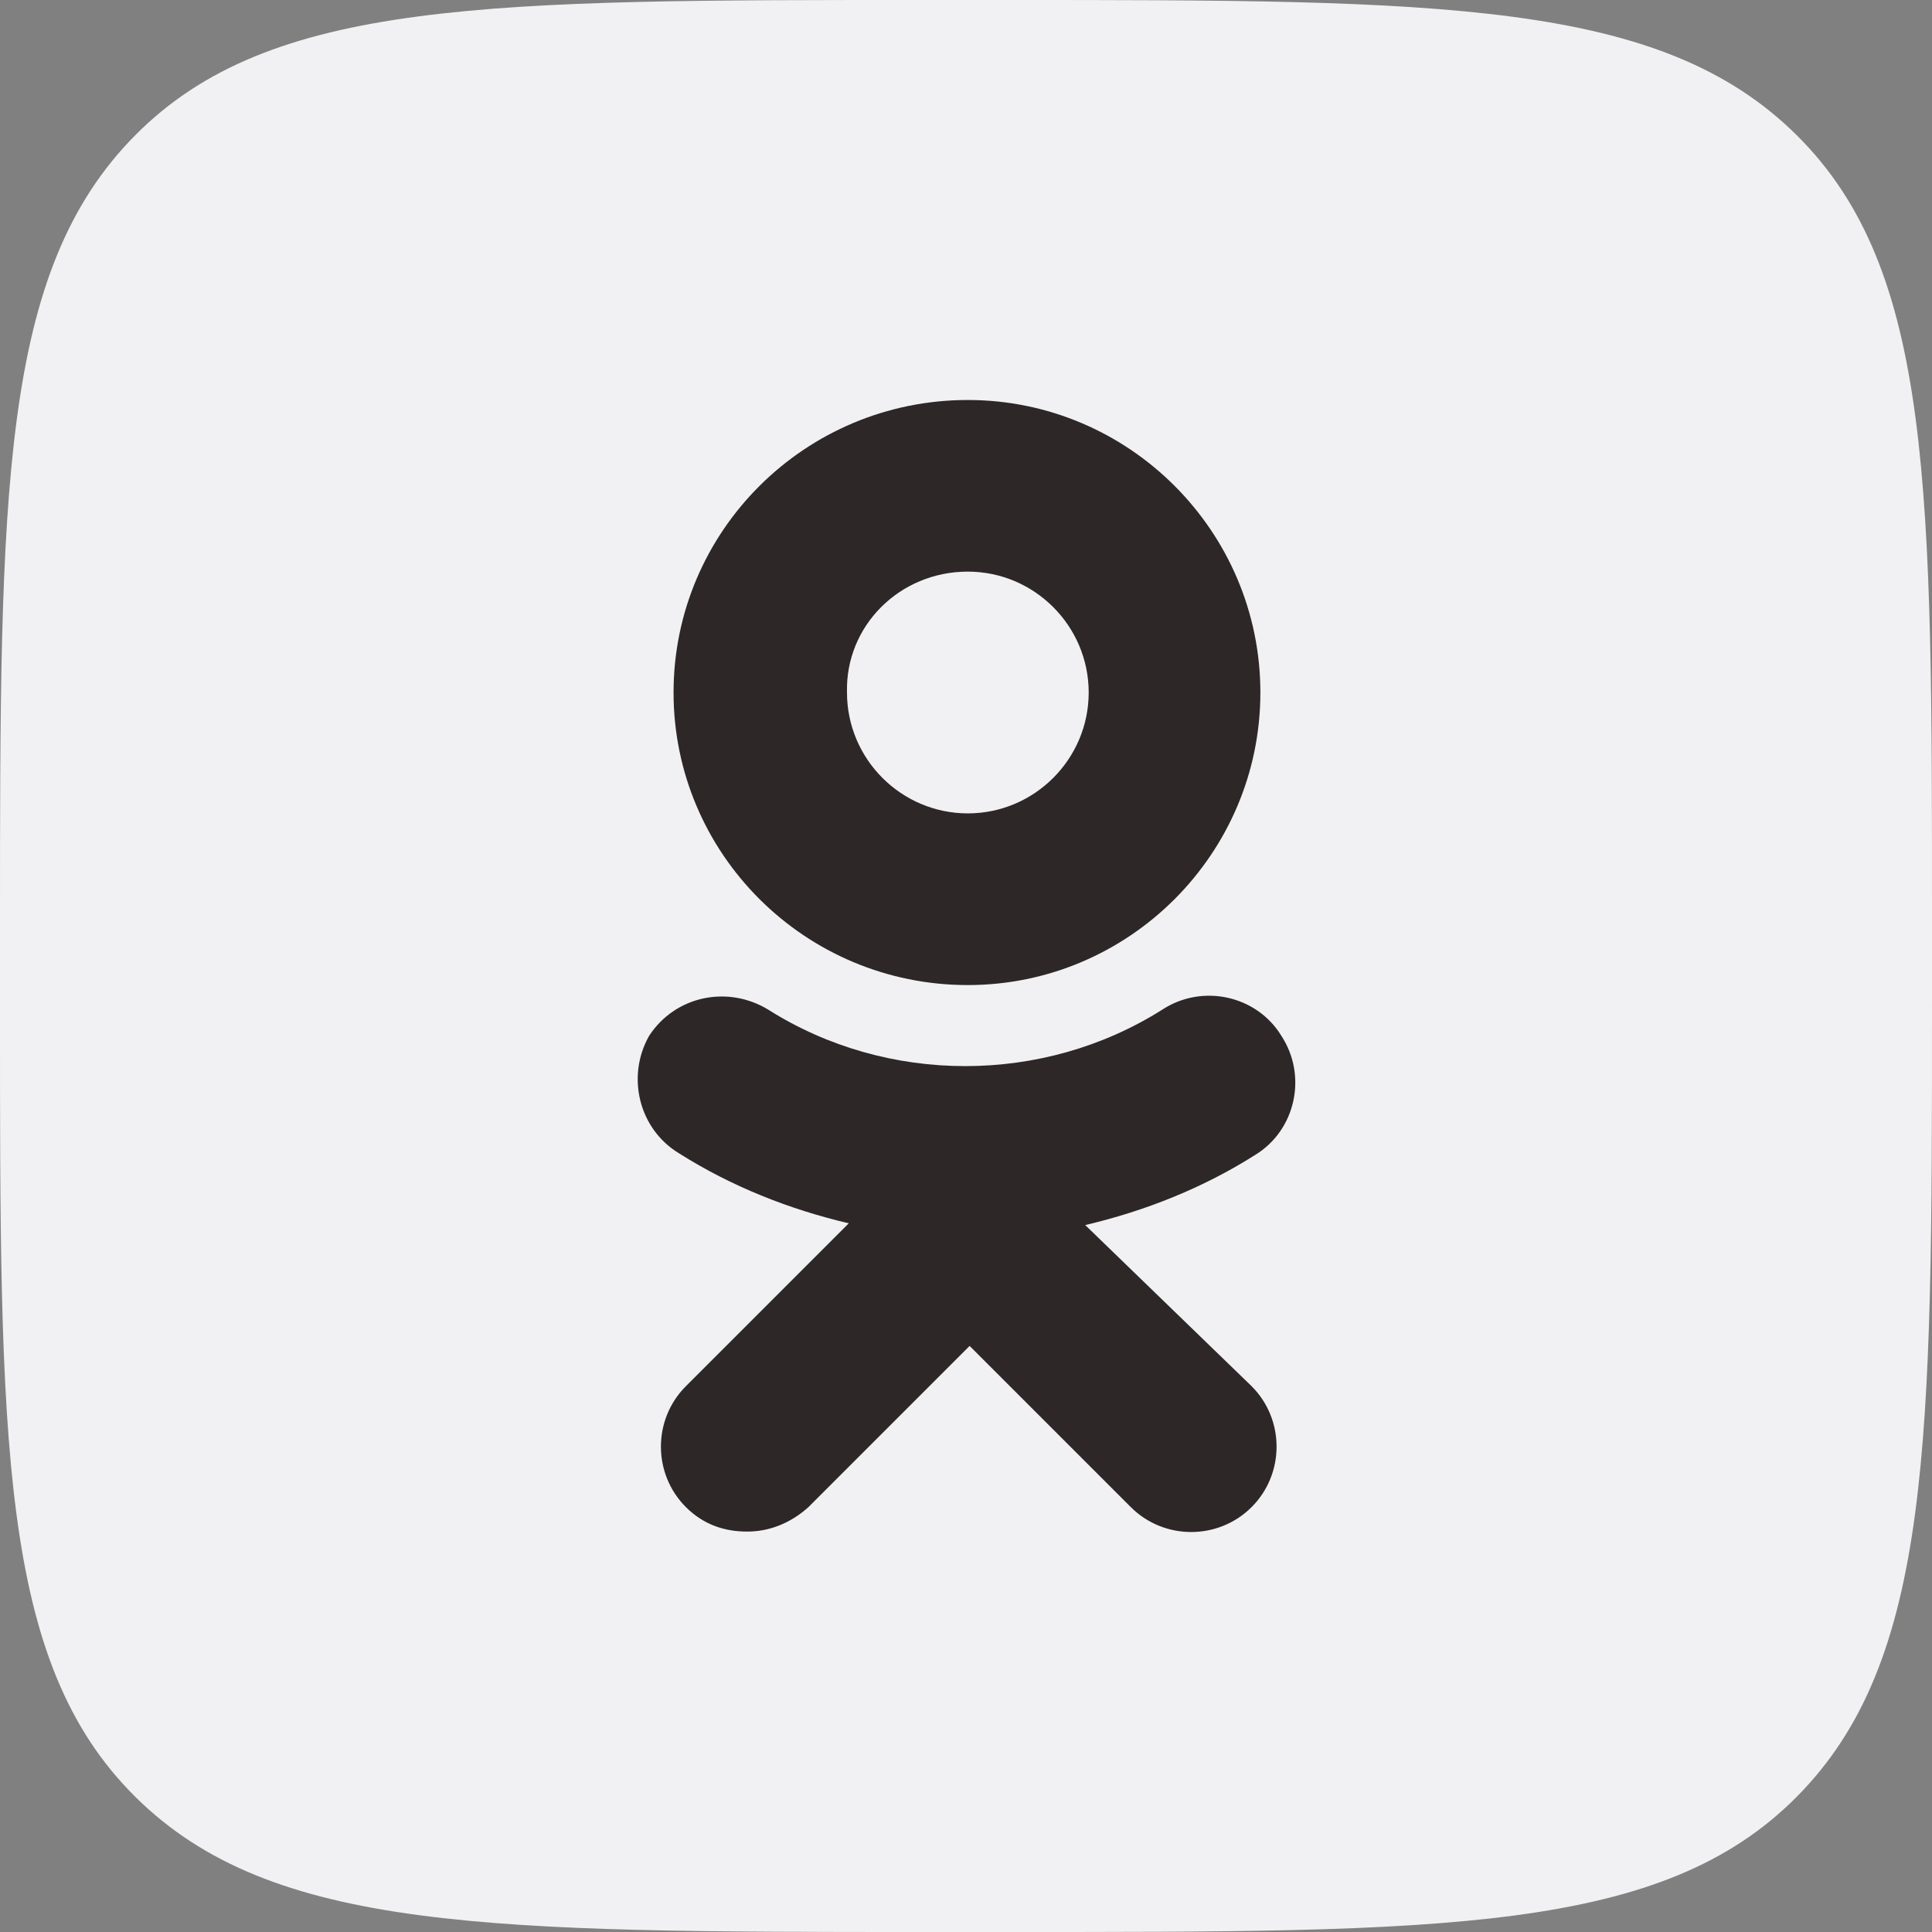 <svg width="32" height="32" viewBox="0 0 32 32" fill="none" xmlns="http://www.w3.org/2000/svg">
<rect x="0" y="0" width="32" height="32" fill="#808080" stroke="none"/>
<g clip-path="url(#clip0_2320_434968)">
<path d="M5.36308e-06 15.36C5.36308e-06 8.118 5.37417e-06 4.499 2.24 2.24C4.48 -0.019 8.109 5.36308e-06 15.36 5.36308e-06H16.64C23.882 5.36308e-06 27.501 5.37417e-06 29.76 2.24C32.019 4.48 32 8.109 32 15.36V16.64C32 23.882 32 27.501 29.76 29.76C27.52 32.019 23.891 32 16.64 32H15.36C8.118 32 4.499 32 2.24 29.76C-0.019 27.52 5.36308e-06 23.891 5.36308e-06 16.64V15.36Z" fill="#F1F1F3"/>
<path d="M16.03 16.316C18.7 16.316 20.876 14.139 20.876 11.47C20.876 8.801 18.7 6.625 16.03 6.625C13.332 6.625 11.156 8.801 11.156 11.47C11.156 14.139 13.332 16.316 16.03 16.316ZM16.03 9.468C17.133 9.468 18.032 10.368 18.032 11.47C18.032 12.573 17.133 13.472 16.03 13.472C14.928 13.472 14.029 12.573 14.029 11.47C14 10.368 14.899 9.468 16.03 9.468Z" fill="white"/>
<path d="M17.975 20.291C18.961 20.059 19.919 19.681 20.789 19.13C21.456 18.724 21.66 17.825 21.224 17.157C20.818 16.49 19.919 16.287 19.252 16.722C17.279 17.97 14.696 17.97 12.723 16.722C12.056 16.316 11.186 16.49 10.751 17.157C10.373 17.825 10.576 18.695 11.244 19.101C12.114 19.652 13.072 20.03 14.058 20.262L11.36 22.96C10.809 23.511 10.809 24.411 11.36 24.962C11.65 25.252 11.998 25.368 12.375 25.368C12.752 25.368 13.101 25.223 13.391 24.962L16.06 22.293L18.729 24.962C19.28 25.513 20.18 25.513 20.731 24.962C21.282 24.411 21.282 23.511 20.731 22.96L17.975 20.291Z" fill="white"/>
<path d="M16.03 16.316C18.7 16.316 20.876 14.139 20.876 11.47C20.876 8.801 18.7 6.625 16.03 6.625C13.332 6.625 11.156 8.801 11.156 11.47C11.156 14.139 13.332 16.316 16.03 16.316ZM16.03 9.468C17.133 9.468 18.032 10.368 18.032 11.47C18.032 12.573 17.133 13.472 16.03 13.472C14.928 13.472 14.029 12.573 14.029 11.47C14 10.368 14.899 9.468 16.03 9.468Z" fill="#2D2727"/>
<path d="M17.975 20.291C18.961 20.059 19.919 19.681 20.789 19.13C21.456 18.724 21.66 17.825 21.224 17.157C20.818 16.49 19.919 16.287 19.252 16.722C17.279 17.97 14.696 17.97 12.723 16.722C12.056 16.316 11.186 16.49 10.751 17.157C10.373 17.825 10.576 18.695 11.244 19.101C12.114 19.652 13.072 20.03 14.058 20.262L11.36 22.96C10.809 23.511 10.809 24.411 11.36 24.962C11.65 25.252 11.998 25.368 12.375 25.368C12.752 25.368 13.101 25.223 13.391 24.962L16.06 22.293L18.729 24.962C19.28 25.513 20.18 25.513 20.731 24.962C21.282 24.411 21.282 23.511 20.731 22.96L17.975 20.291Z" fill="#2D2727"/>
</g>
<defs>
<clipPath id="clip0_2320_434968">
<rect width="32" height="32" fill="white"/>
</clipPath>
</defs>
</svg>
